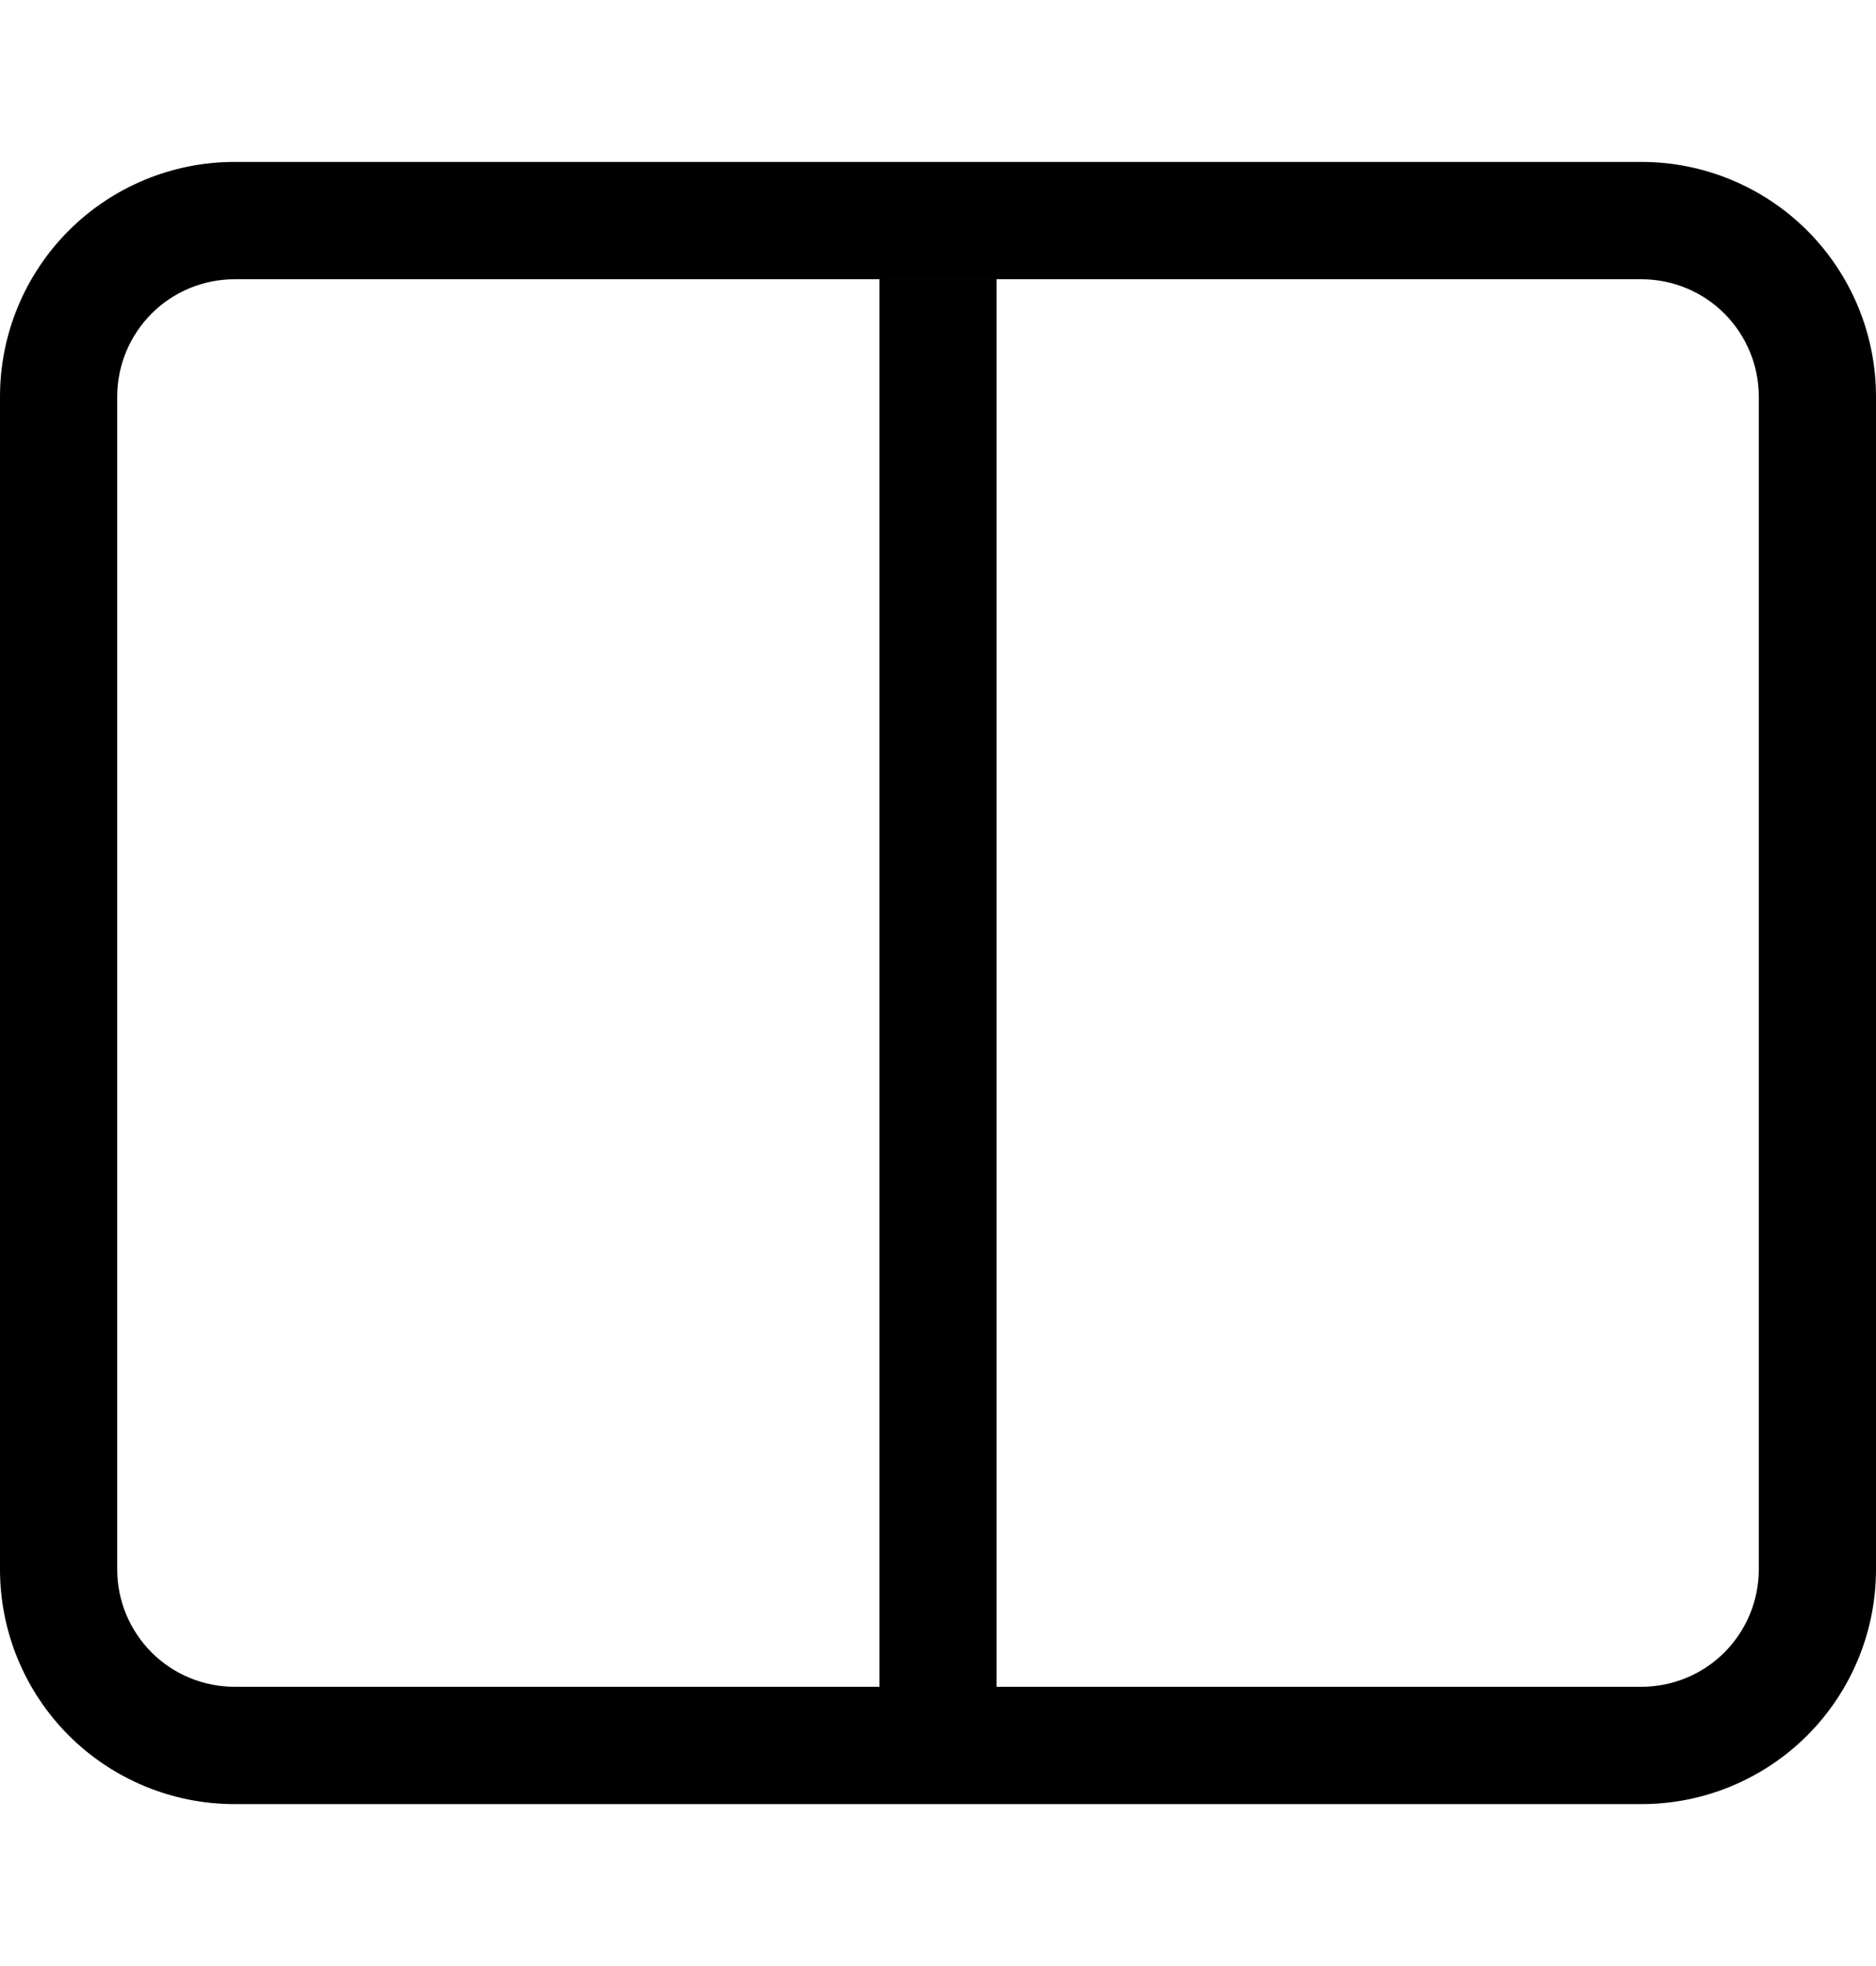 <svg width="21" height="22" viewBox="0 0 21 22" fill="currentColor"
  xmlns="http://www.w3.org/2000/svg">
  <g clip-path="url(#clip0_3158_1337)">
    <path fill-rule="evenodd" clip-rule="evenodd" d="M18.375 3.125H2.625C2.277 3.125 1.943 3.263 1.697 3.509C1.451 3.756 1.312 4.089 1.312 4.438V17.562C1.312 17.911 1.451 18.244 1.697 18.491C1.943 18.737 2.277 18.875 2.625 18.875H18.375C18.723 18.875 19.057 18.737 19.303 18.491C19.549 18.244 19.688 17.911 19.688 17.562V4.438C19.688 4.089 19.549 3.756 19.303 3.509C19.057 3.263 18.723 3.125 18.375 3.125ZM2.625 1.812C1.929 1.812 1.261 2.089 0.769 2.581C0.277 3.074 0 3.741 0 4.438L0 17.562C0 18.259 0.277 18.926 0.769 19.419C1.261 19.911 1.929 20.188 2.625 20.188H18.375C19.071 20.188 19.739 19.911 20.231 19.419C20.723 18.926 21 18.259 21 17.562V4.438C21 3.741 20.723 3.074 20.231 2.581C19.739 2.089 19.071 1.812 18.375 1.812H2.625Z" fill="currentColor"/>
    <path fill-rule="evenodd" clip-rule="evenodd" d="M9.844 18.875V3.125H11.156V18.875H9.844Z" fill="currentColor"/>
  </g>
  <defs>
    <clipPath id="clip0_3158_1337">
      <rect width="21" height="21" fill="currentColor" transform="translate(0 0.5)"/>
    </clipPath>
  </defs>
</svg>
